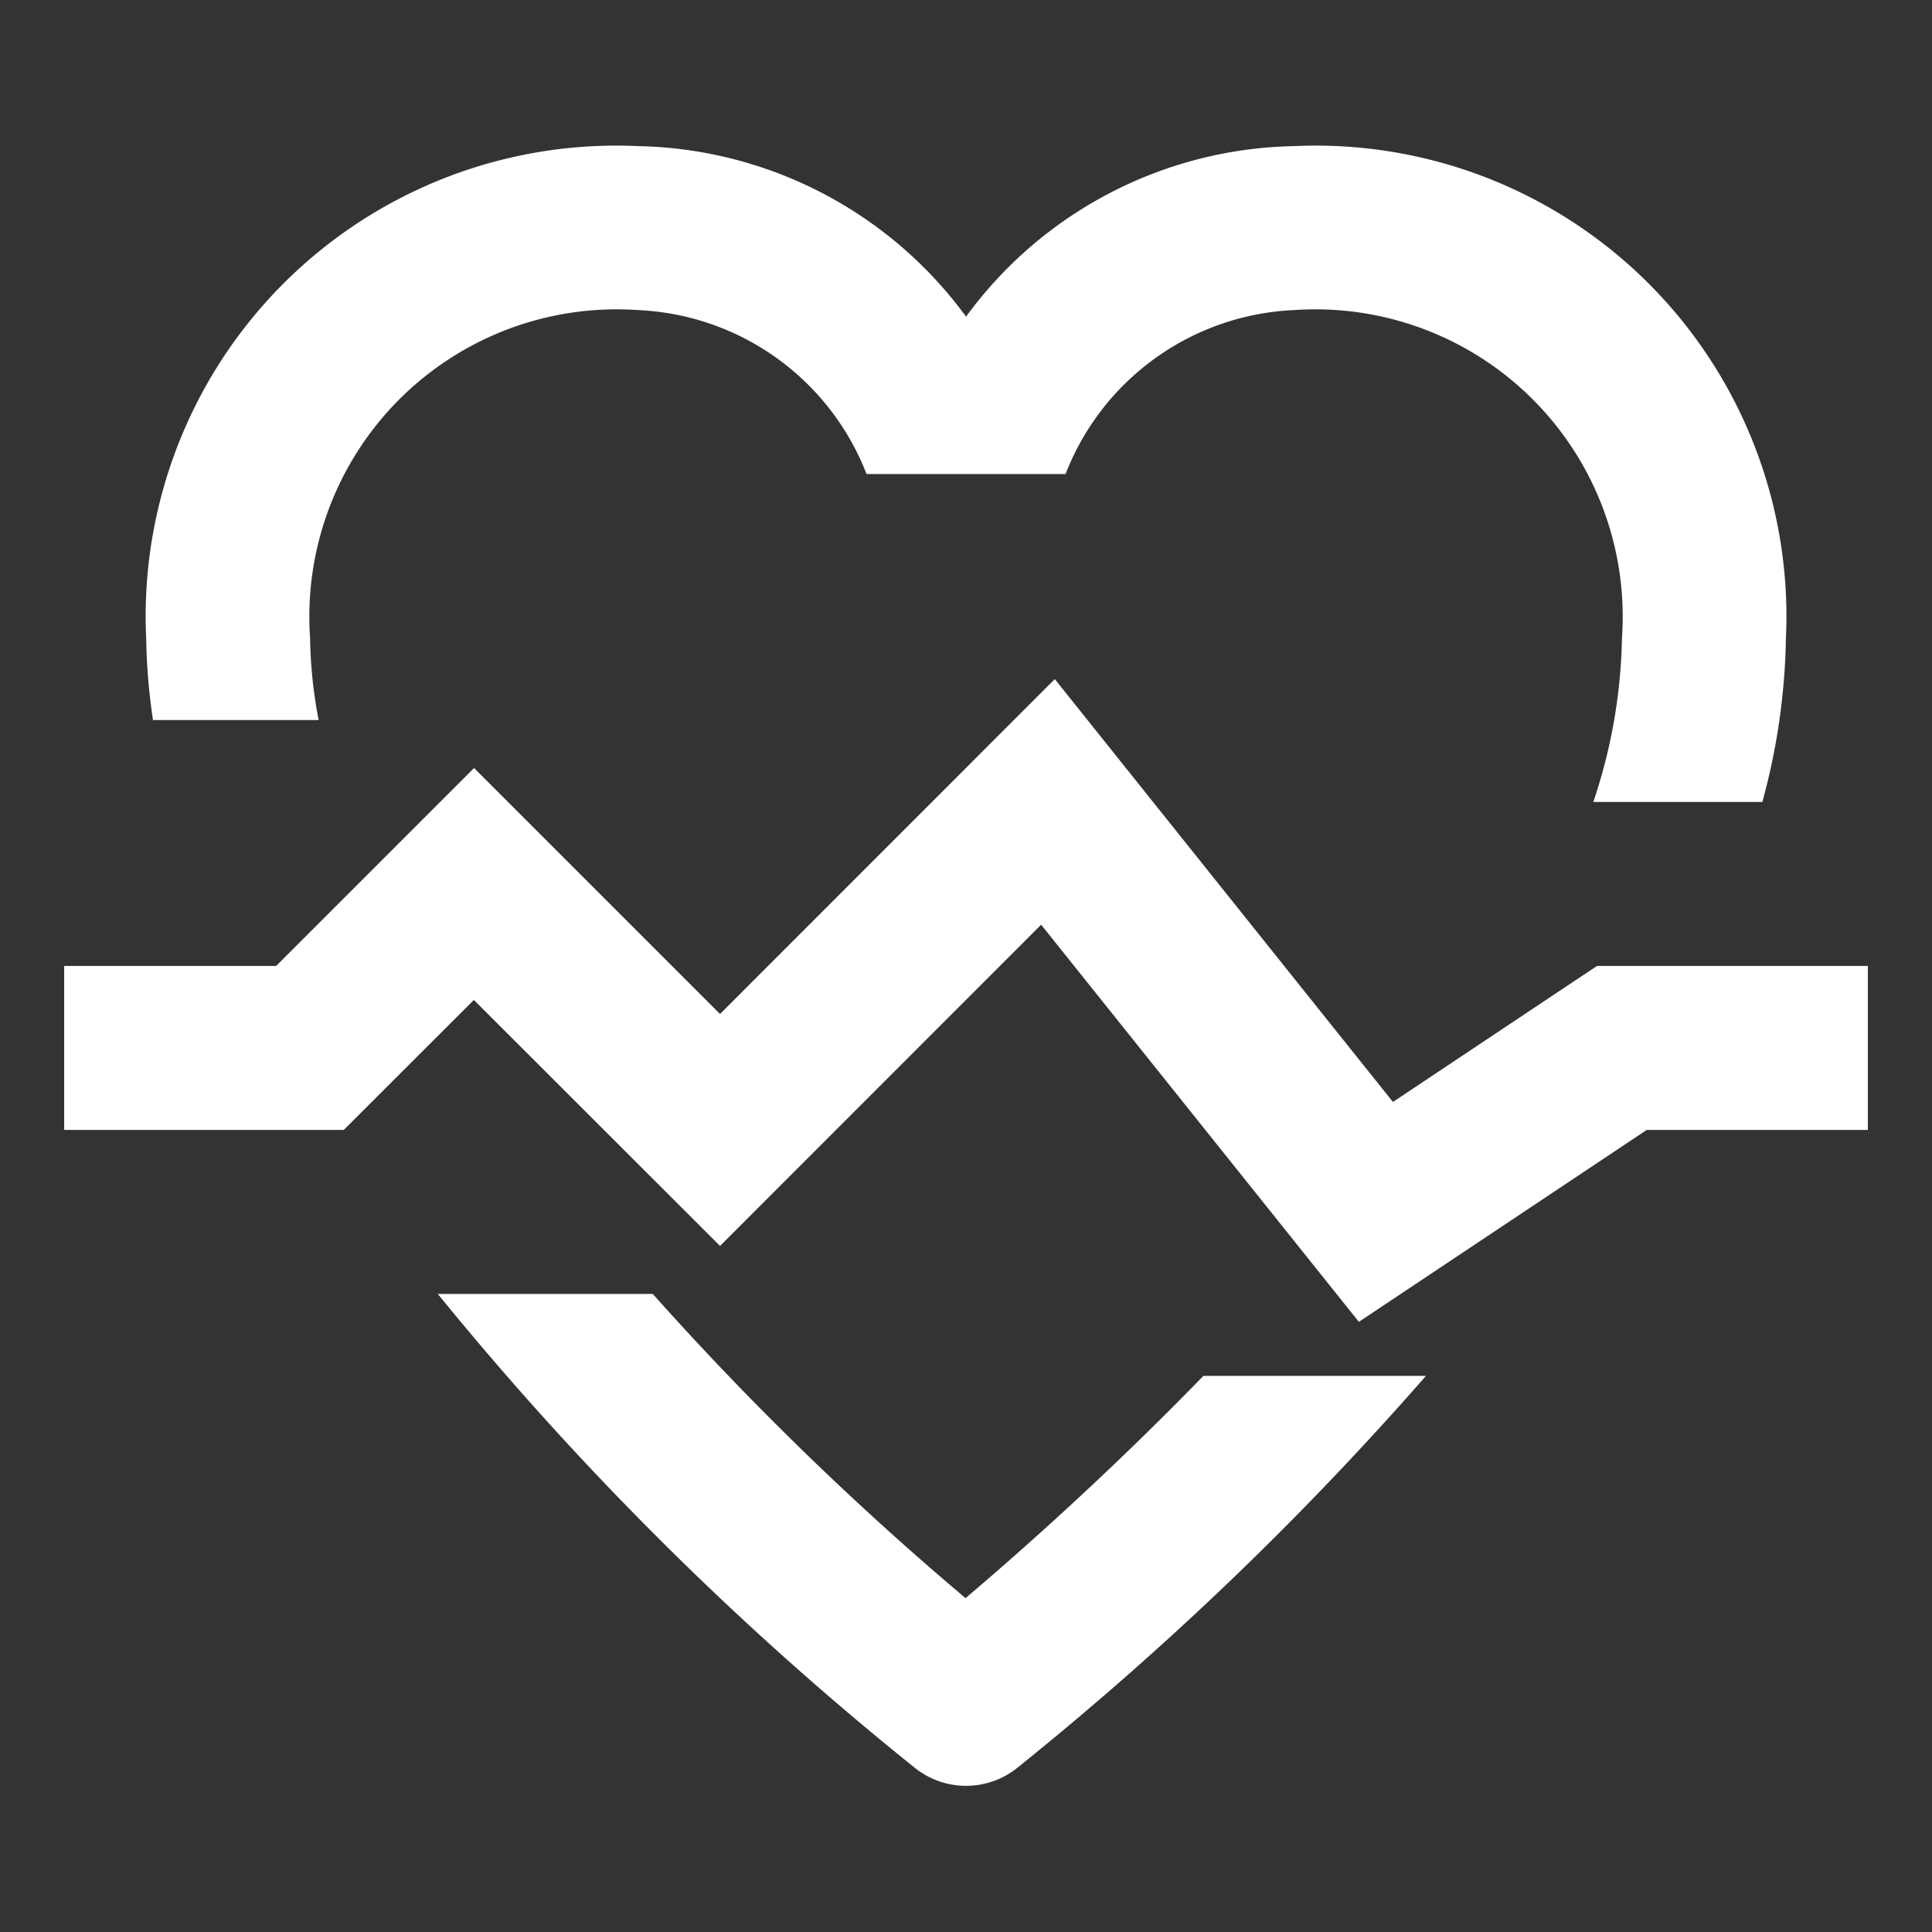 <svg xmlns="http://www.w3.org/2000/svg" width="38" height="38" viewBox="0 0 38 38">
  <rect x="0" y="0" width="38" height="38" fill="#333333" stroke="none"/>
  <g id="health-heart-pulse" transform="translate(-0.498 -0.499)">
    <g id="Frames-24px" transform="translate(0.498 0.499)">
      <rect id="Rectangle_12" data-name="Rectangle 12" width="38" height="38" transform="translate(0 0)" fill="none"/>
    </g>
    <g id="Outline" transform="translate(1.759 3.373)">
      <g id="Group_3" data-name="Group 3">
        <path id="Path_3" data-name="Path 3" d="M15.937,21.983A60.381,60.381,0,0,1,9.785,16H5.557a62.453,62.453,0,0,0,9.4,9.335,1.611,1.611,0,0,0,1.98,0,63.593,63.593,0,0,0,8.056-7.723H20.615C18.733,19.551,16.979,21.1,15.937,21.983Z" transform="translate(1.793 6.576)" fill="#fff"/>
        <path id="Path_4" data-name="Path 4" d="M5.392,13.288a9.143,9.143,0,0,1-.168-1.613,6.044,6.044,0,0,1,6.45-6.45A5.059,5.059,0,0,1,16.169,8.45h3.914a5.059,5.059,0,0,1,4.494-3.225,6.044,6.044,0,0,1,6.45,6.45,10.621,10.621,0,0,1-.564,3.225h3.325a12.92,12.92,0,0,0,.464-3.225A9.257,9.257,0,0,0,24.576,2a8.177,8.177,0,0,0-6.45,3.354A8.183,8.183,0,0,0,11.674,2,9.257,9.257,0,0,0,2,11.675a12.127,12.127,0,0,0,.134,1.613Z" transform="translate(-0.386 -2)" fill="#fff"/>
        <path id="Path_5" data-name="Path 5" d="M31.149,14.142l-4.014,2.675L20.484,8.5,13.9,15.087,9.062,10.249,5.169,14.142H1v3.225H6.5l2.558-2.556L13.9,19.649l6.316-6.318,6.249,7.811,5.662-3.775h4.349V14.142Z" transform="translate(-0.999 1.983)" fill="#fff"/>
      </g>
    </g>
  </g>
</svg>
